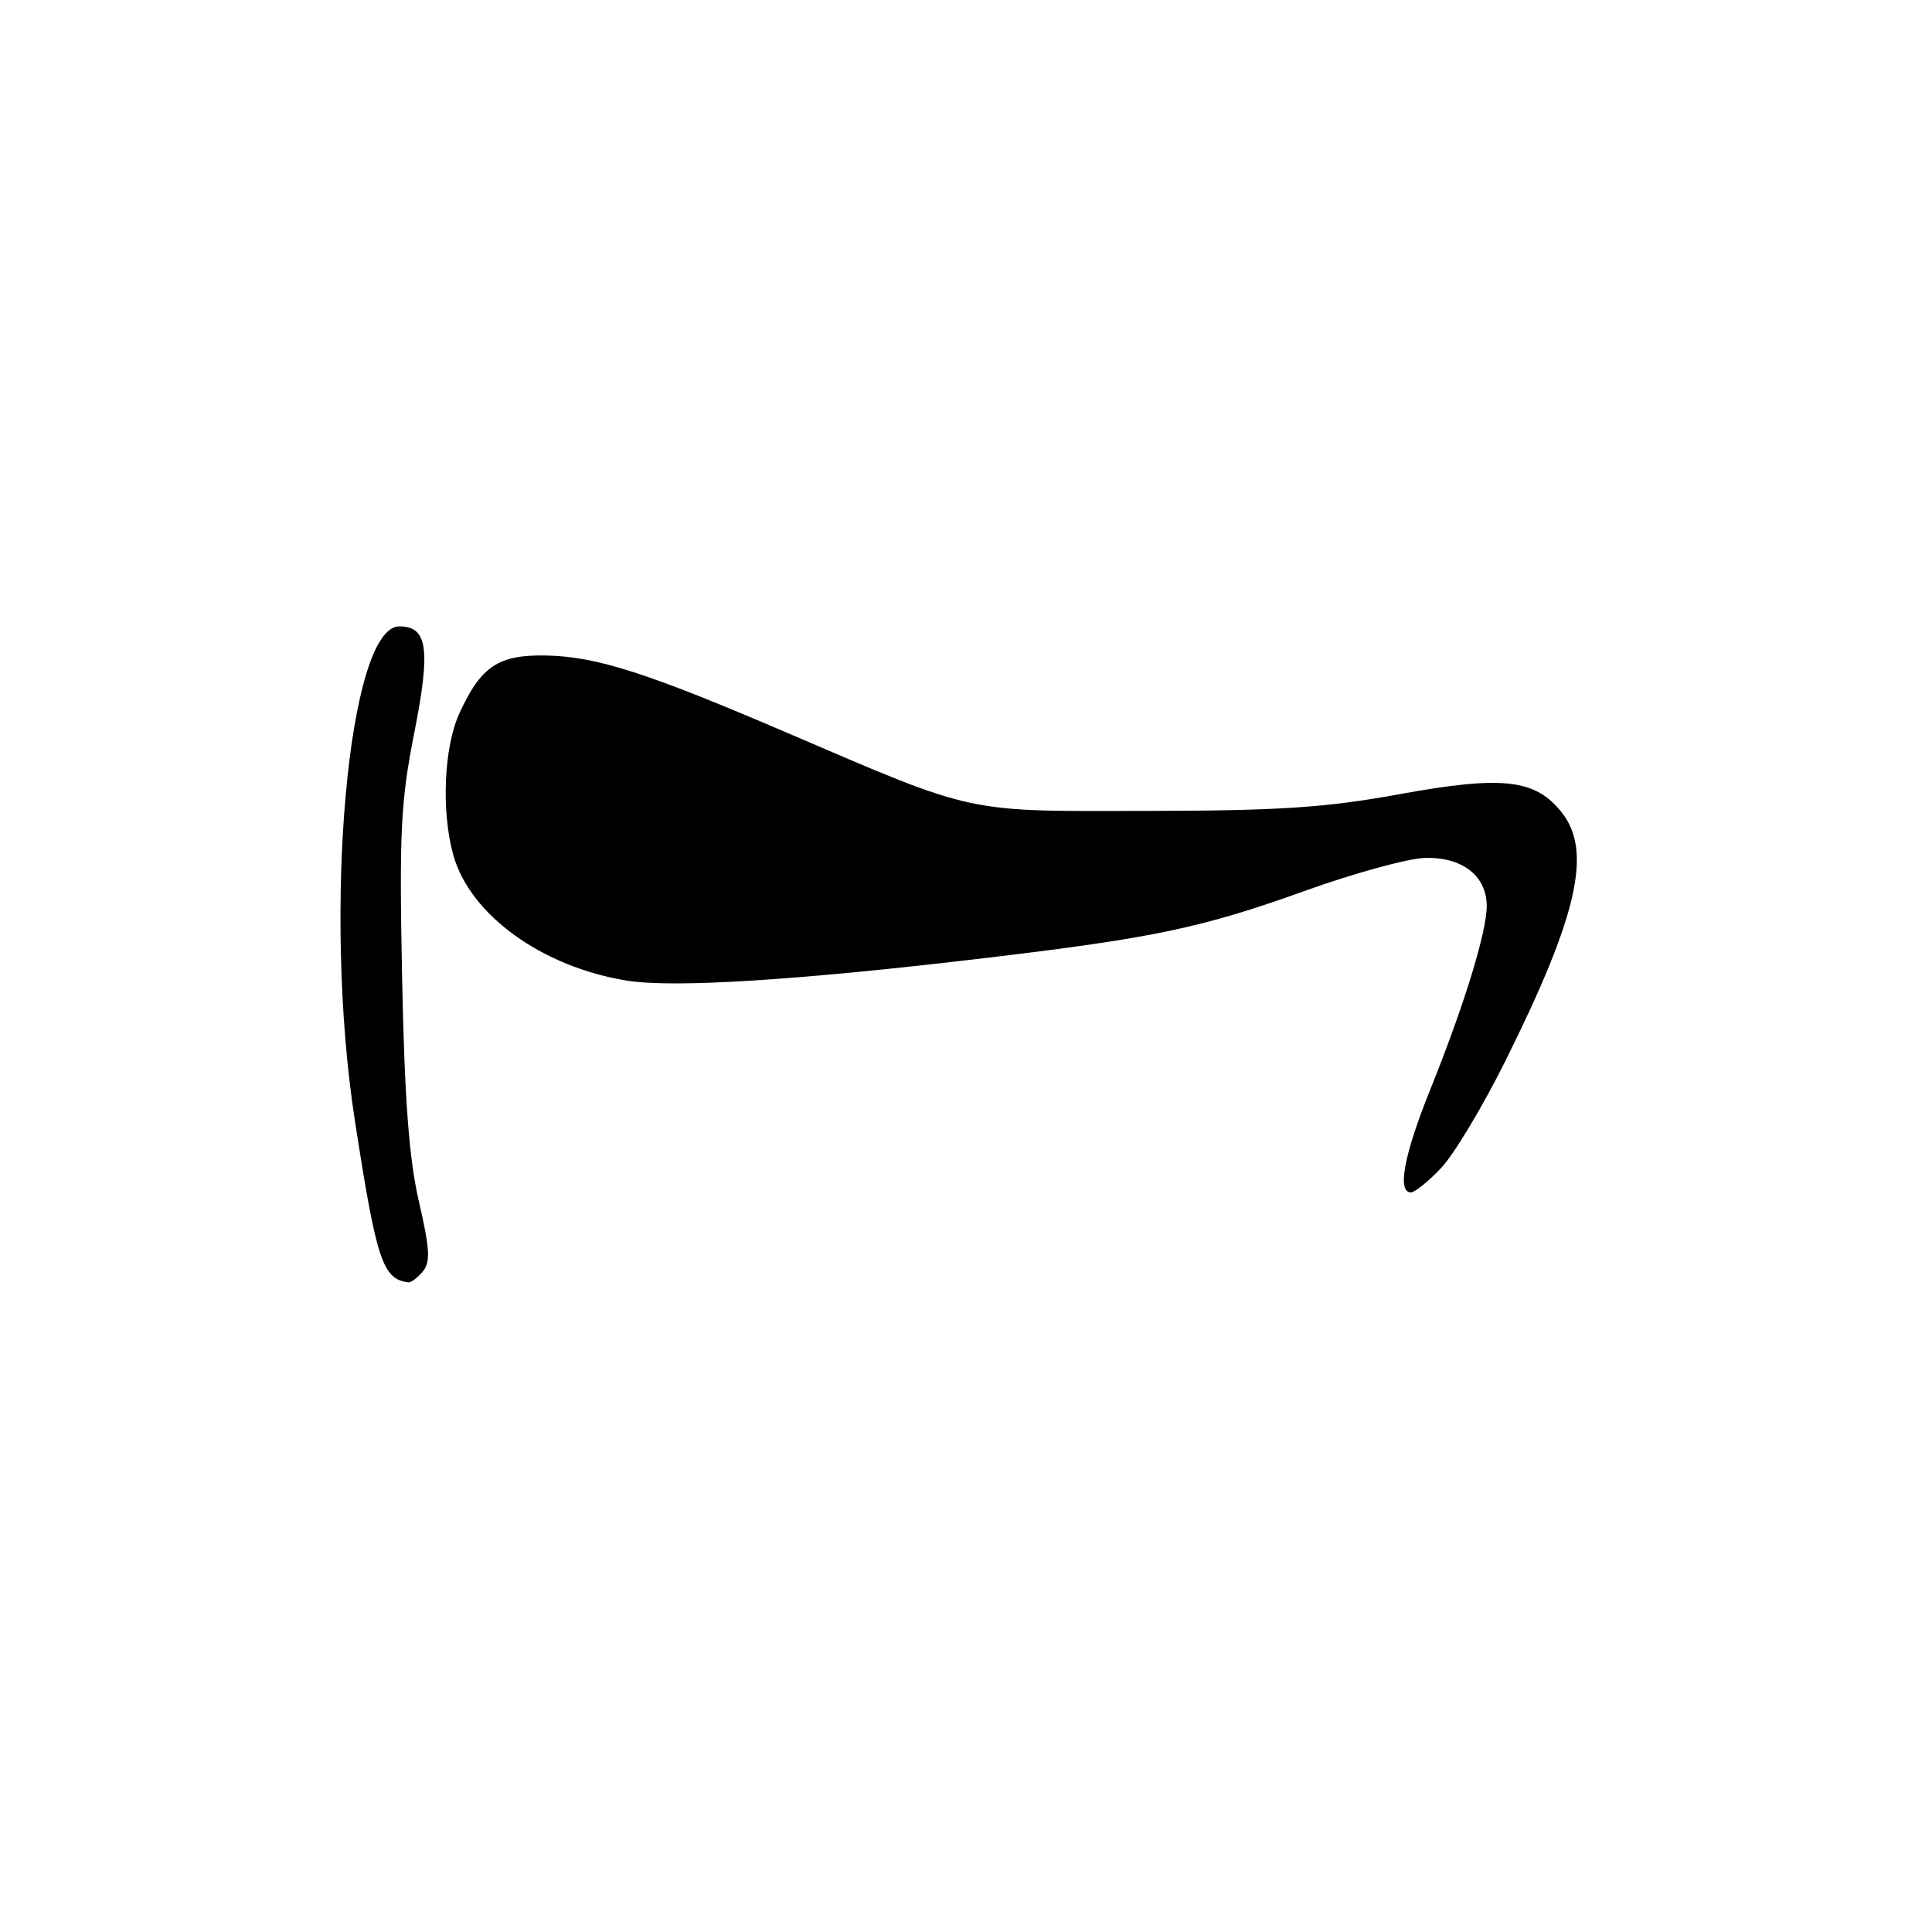 <?xml version="1.0" encoding="UTF-8" standalone="no"?>
<!DOCTYPE svg PUBLIC "-//W3C//DTD SVG 1.1//EN" "http://www.w3.org/Graphics/SVG/1.1/DTD/svg11.dtd" >
<svg xmlns="http://www.w3.org/2000/svg" xmlns:xlink="http://www.w3.org/1999/xlink" version="1.1" viewBox="0 0 256 256">
 <g >
 <path fill="currentColor"
d=" M 56.03 168.47 C 57.06 167.22 56.96 165.50 55.51 159.22 C 54.19 153.51 53.61 145.76 53.28 129.50 C 52.90 110.21 53.09 106.22 54.89 97.13 C 57.09 85.99 56.67 83.00 52.91 83.00 C 46.13 83.00 42.73 120.66 47.01 148.40 C 49.90 167.11 50.69 169.49 54.13 169.92 C 54.47 169.96 55.33 169.31 56.03 168.47 Z  M 190.97 154.75 C 192.66 152.96 196.51 146.55 199.51 140.50 C 209.06 121.30 210.99 112.80 206.95 107.67 C 203.47 103.24 199.13 102.74 185.52 105.22 C 175.64 107.02 169.66 107.42 152.00 107.45 C 127.57 107.50 129.53 107.92 104.25 97.08 C 85.87 89.19 79.11 87.02 72.49 86.86 C 66.06 86.72 63.76 88.23 60.88 94.50 C 58.82 98.99 58.45 107.47 60.06 113.28 C 62.26 121.22 71.82 128.13 83.08 129.94 C 89.30 130.93 105.61 129.91 130.50 126.95 C 152.90 124.29 159.27 122.95 173.00 118.01 C 179.32 115.74 186.37 113.80 188.65 113.69 C 193.66 113.47 197.00 116.01 197.00 120.05 C 197.00 123.51 193.99 133.28 189.49 144.44 C 186.04 153.01 185.10 158.00 186.95 158.00 C 187.47 158.00 189.28 156.54 190.97 154.75 Z "/>
</g>
</svg>